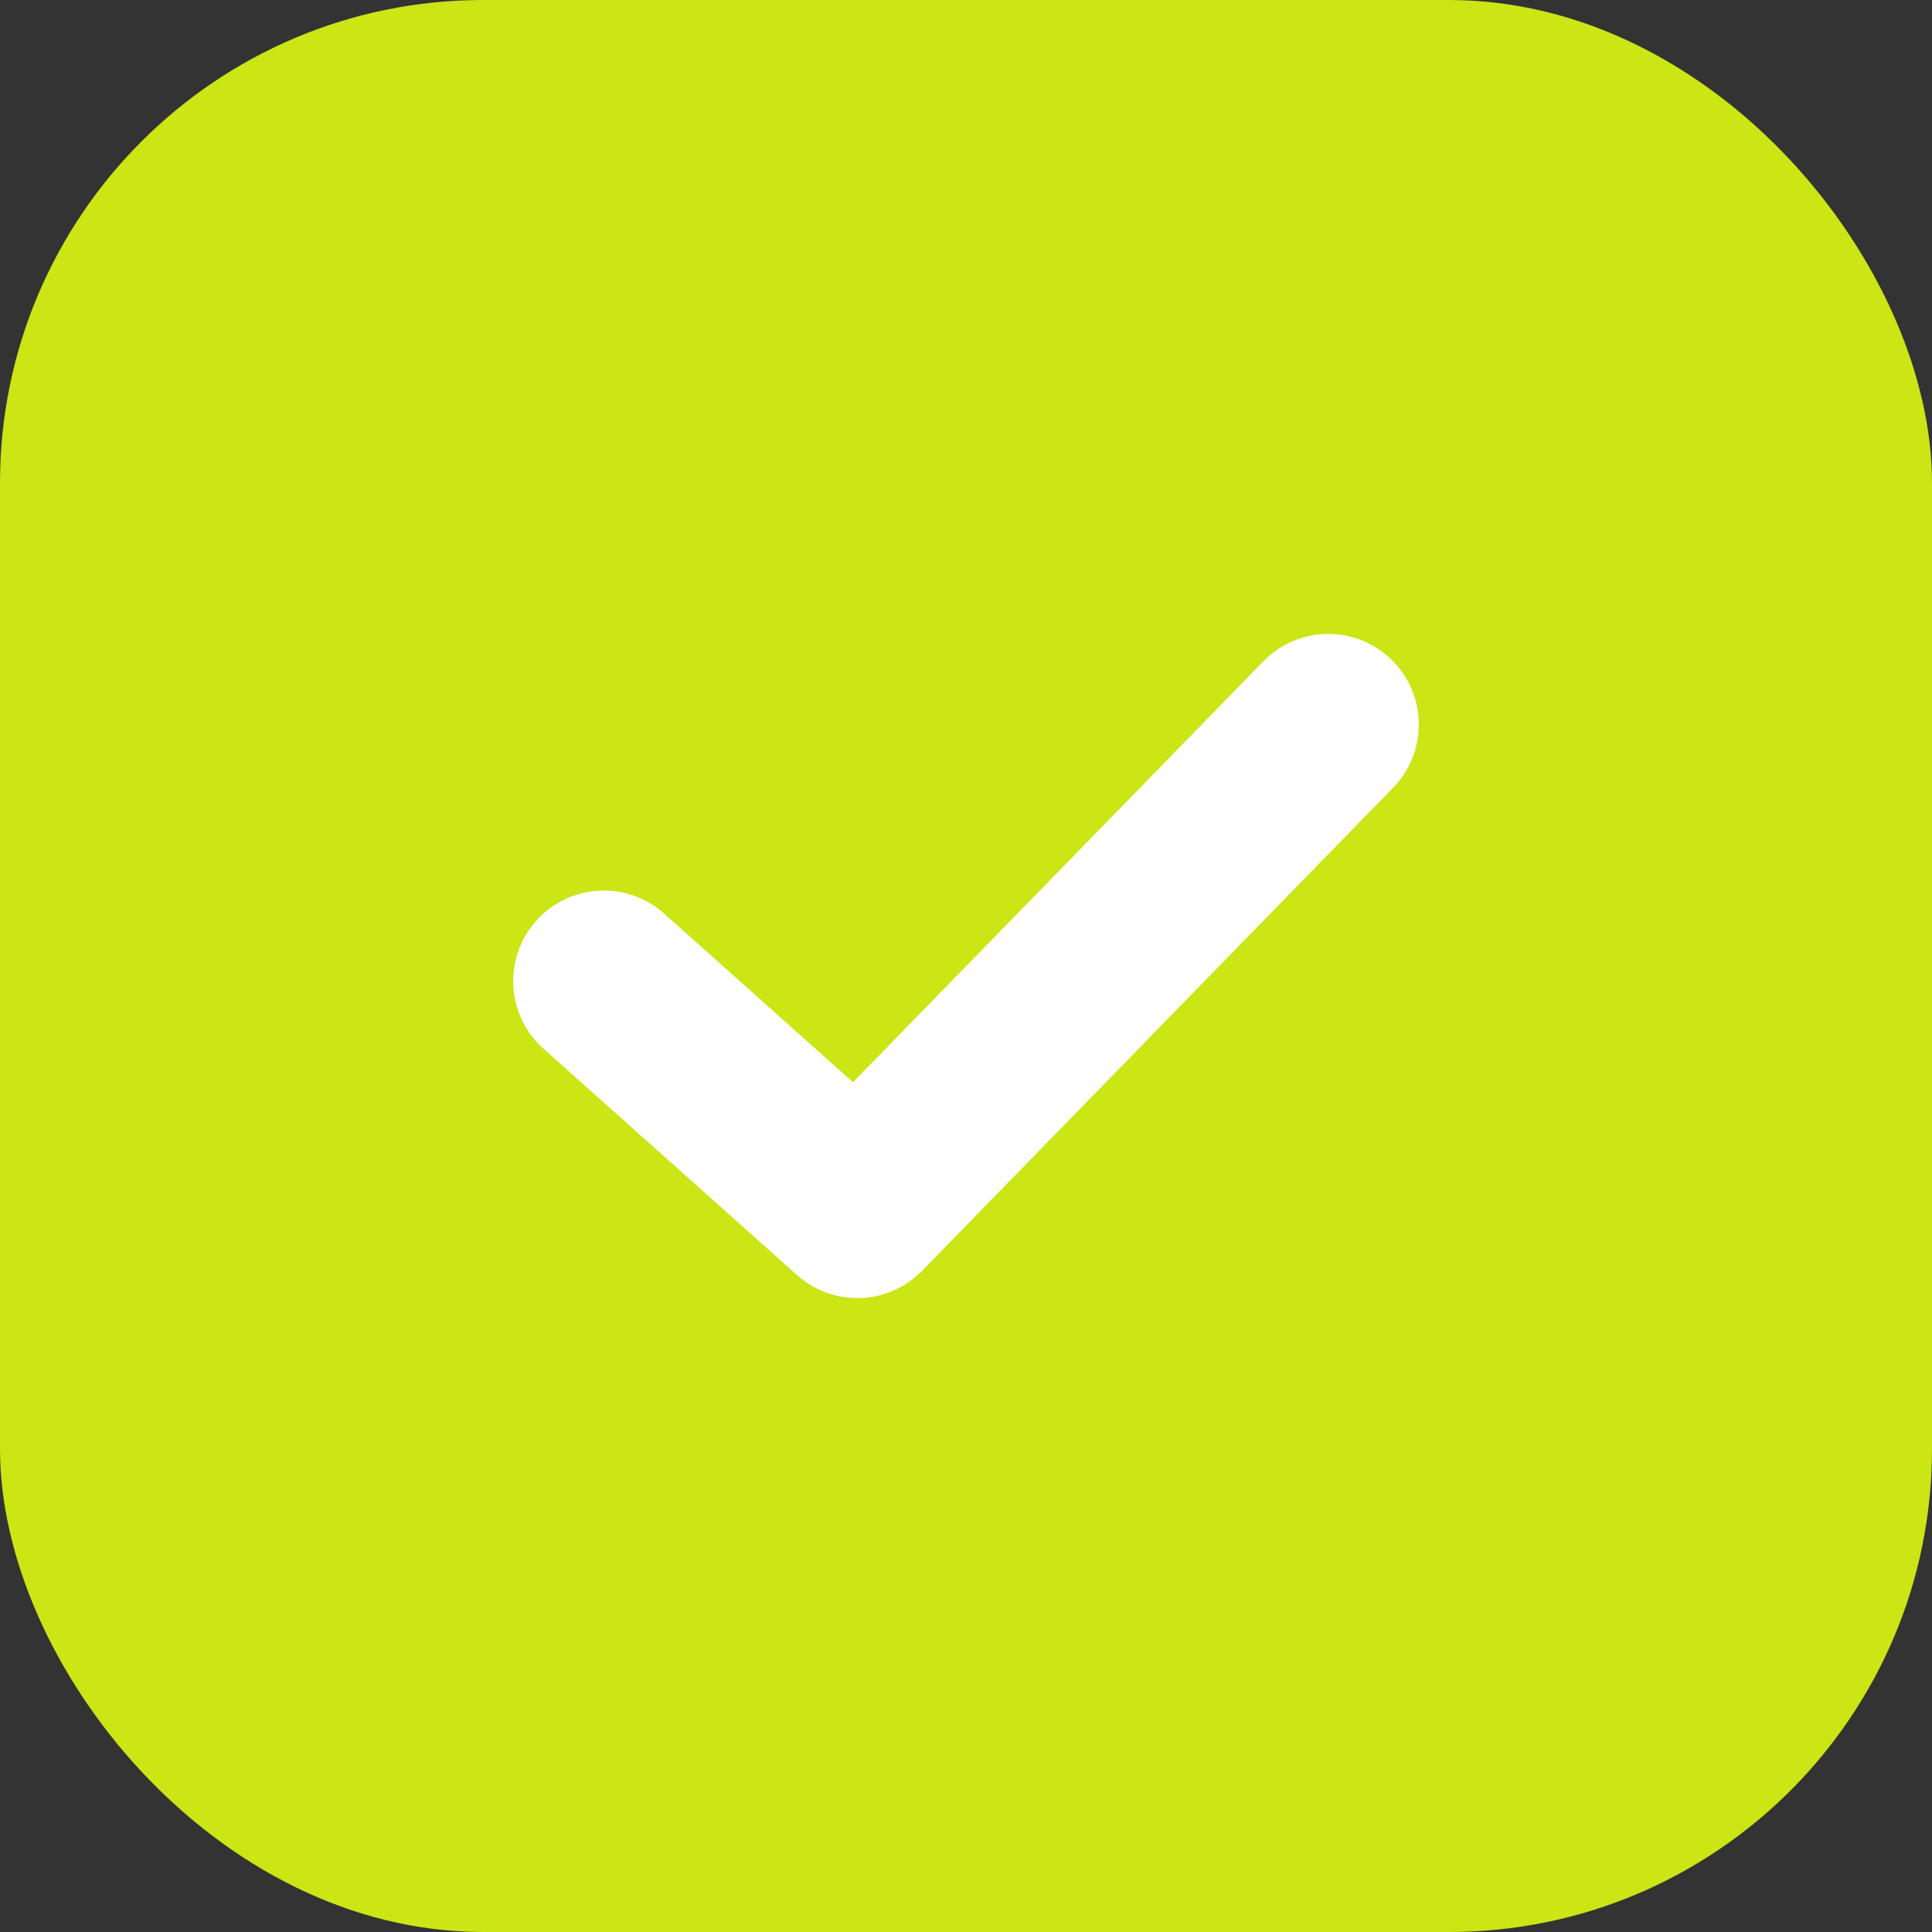 <svg width="16" height="16" viewBox="0 0 16 16" fill="none" xmlns="http://www.w3.org/2000/svg">
<rect x="0" y="0" width="16" height="16" fill="#333333" stroke="none"/>
<rect width="16" height="16" rx="4" fill="#CBE515"/>
<path d="M11 6L7.1 10L5 8.125" stroke="white" stroke-width="1.5" stroke-linecap="round" stroke-linejoin="round"/>
</svg>

